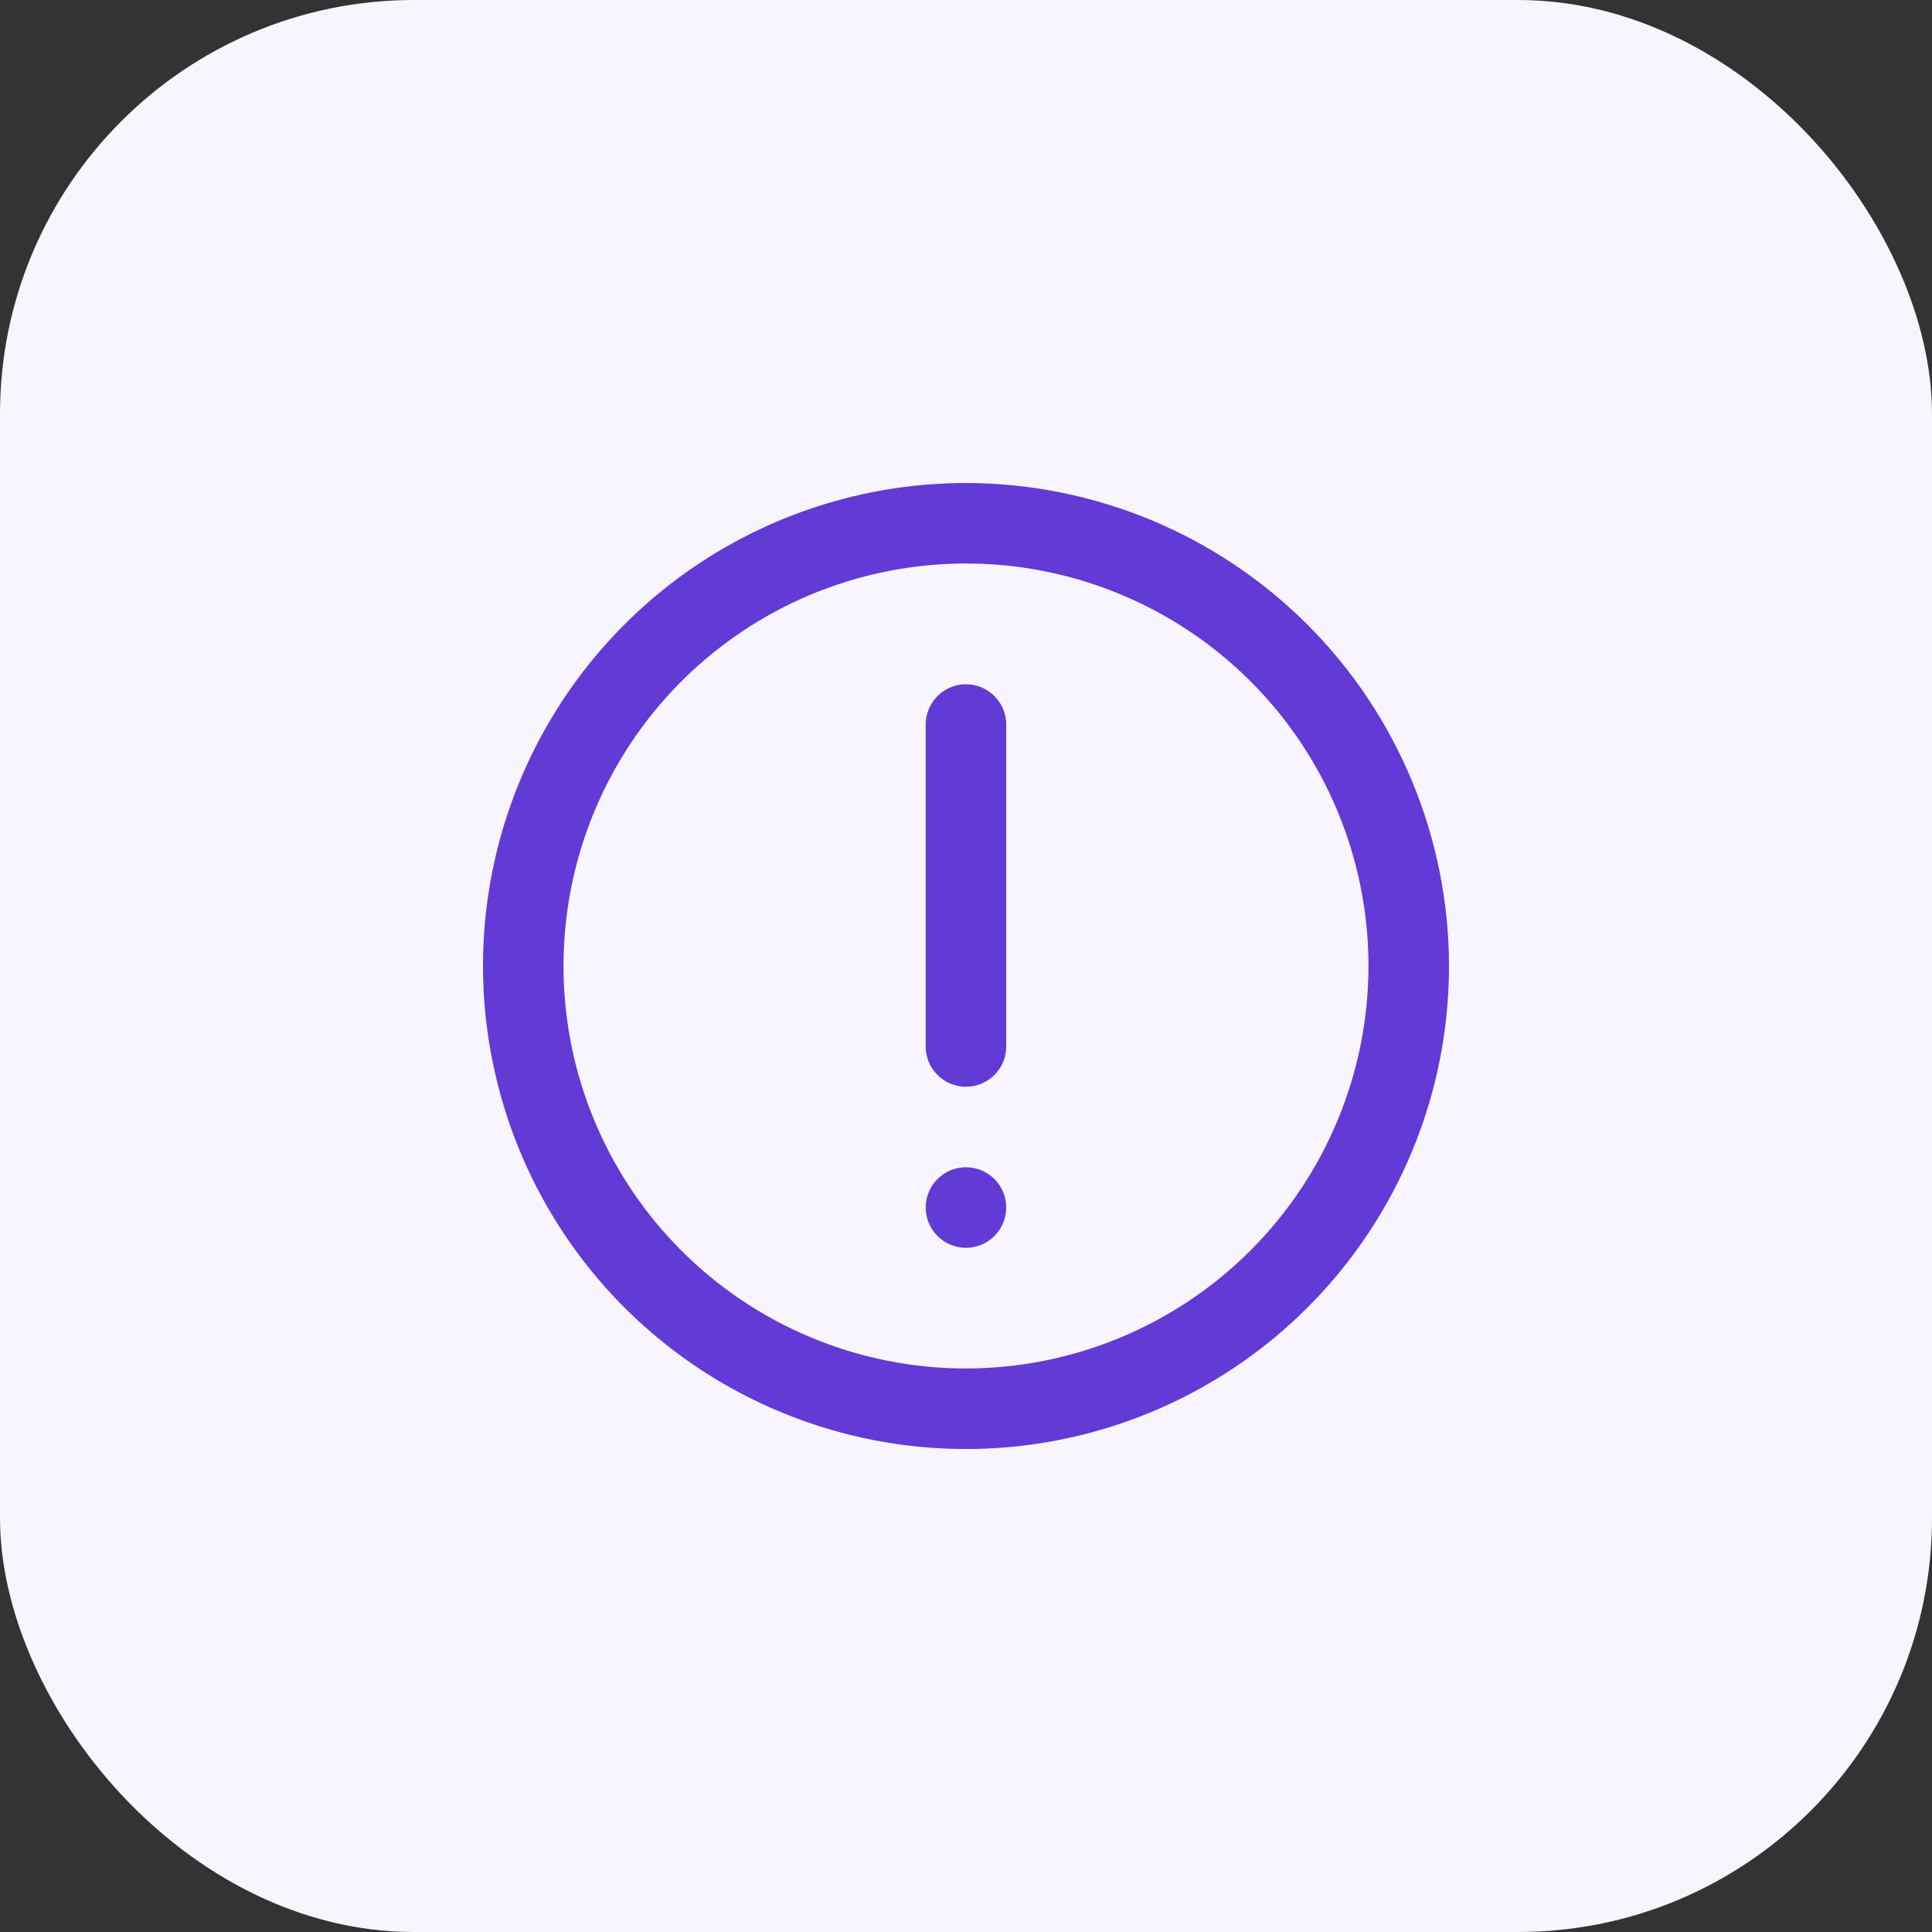 <svg width="28" height="28" viewBox="0 0 28 28" fill="none" xmlns="http://www.w3.org/2000/svg">
<rect x="0" y="0" width="28" height="28" fill="#333333" stroke="none"/>
<rect width="28" height="28" rx="6" fill="#F8F5FF"/>
<g clip-path="url(#clip0_3274_4171)">
<rect width="14" height="14" transform="translate(7 7)" fill="#F8F5FF"/>
<path d="M14 7C12.616 7 11.262 7.411 10.111 8.18C8.96 8.949 8.063 10.042 7.533 11.321C7.003 12.6 6.864 14.008 7.135 15.366C7.405 16.724 8.071 17.971 9.05 18.95C10.029 19.929 11.277 20.595 12.634 20.866C13.992 21.136 15.4 20.997 16.679 20.467C17.958 19.937 19.051 19.04 19.82 17.889C20.59 16.738 21 15.384 21 14C20.998 12.144 20.26 10.365 18.948 9.052C17.635 7.74 15.856 7.002 14 7V7ZM14 19.833C12.846 19.833 11.719 19.491 10.759 18.85C9.8 18.209 9.052 17.298 8.611 16.232C8.169 15.166 8.054 13.993 8.279 12.862C8.504 11.73 9.059 10.691 9.875 9.875C10.691 9.059 11.73 8.504 12.862 8.279C13.993 8.054 15.166 8.169 16.232 8.611C17.298 9.052 18.209 9.8 18.85 10.759C19.491 11.719 19.833 12.846 19.833 14C19.832 15.547 19.216 17.029 18.123 18.123C17.029 19.216 15.547 19.832 14 19.833V19.833Z" fill="#623AD6"/>
<path d="M13.999 9.917C13.845 9.917 13.696 9.978 13.587 10.088C13.477 10.197 13.416 10.346 13.416 10.5V15.167C13.416 15.322 13.477 15.47 13.587 15.579C13.696 15.689 13.845 15.75 13.999 15.75C14.154 15.75 14.302 15.689 14.412 15.579C14.521 15.47 14.583 15.322 14.583 15.167V10.5C14.583 10.346 14.521 10.197 14.412 10.088C14.302 9.978 14.154 9.917 13.999 9.917Z" fill="#623AD6"/>
<path d="M14.583 17.5C14.583 17.178 14.322 16.917 13.999 16.917C13.677 16.917 13.416 17.178 13.416 17.5C13.416 17.823 13.677 18.084 13.999 18.084C14.322 18.084 14.583 17.823 14.583 17.5Z" fill="#623AD6"/>
</g>
<defs>
<clipPath id="clip0_3274_4171">
<rect width="14" height="14" fill="white" transform="translate(7 7)"/>
</clipPath>
</defs>
</svg>
